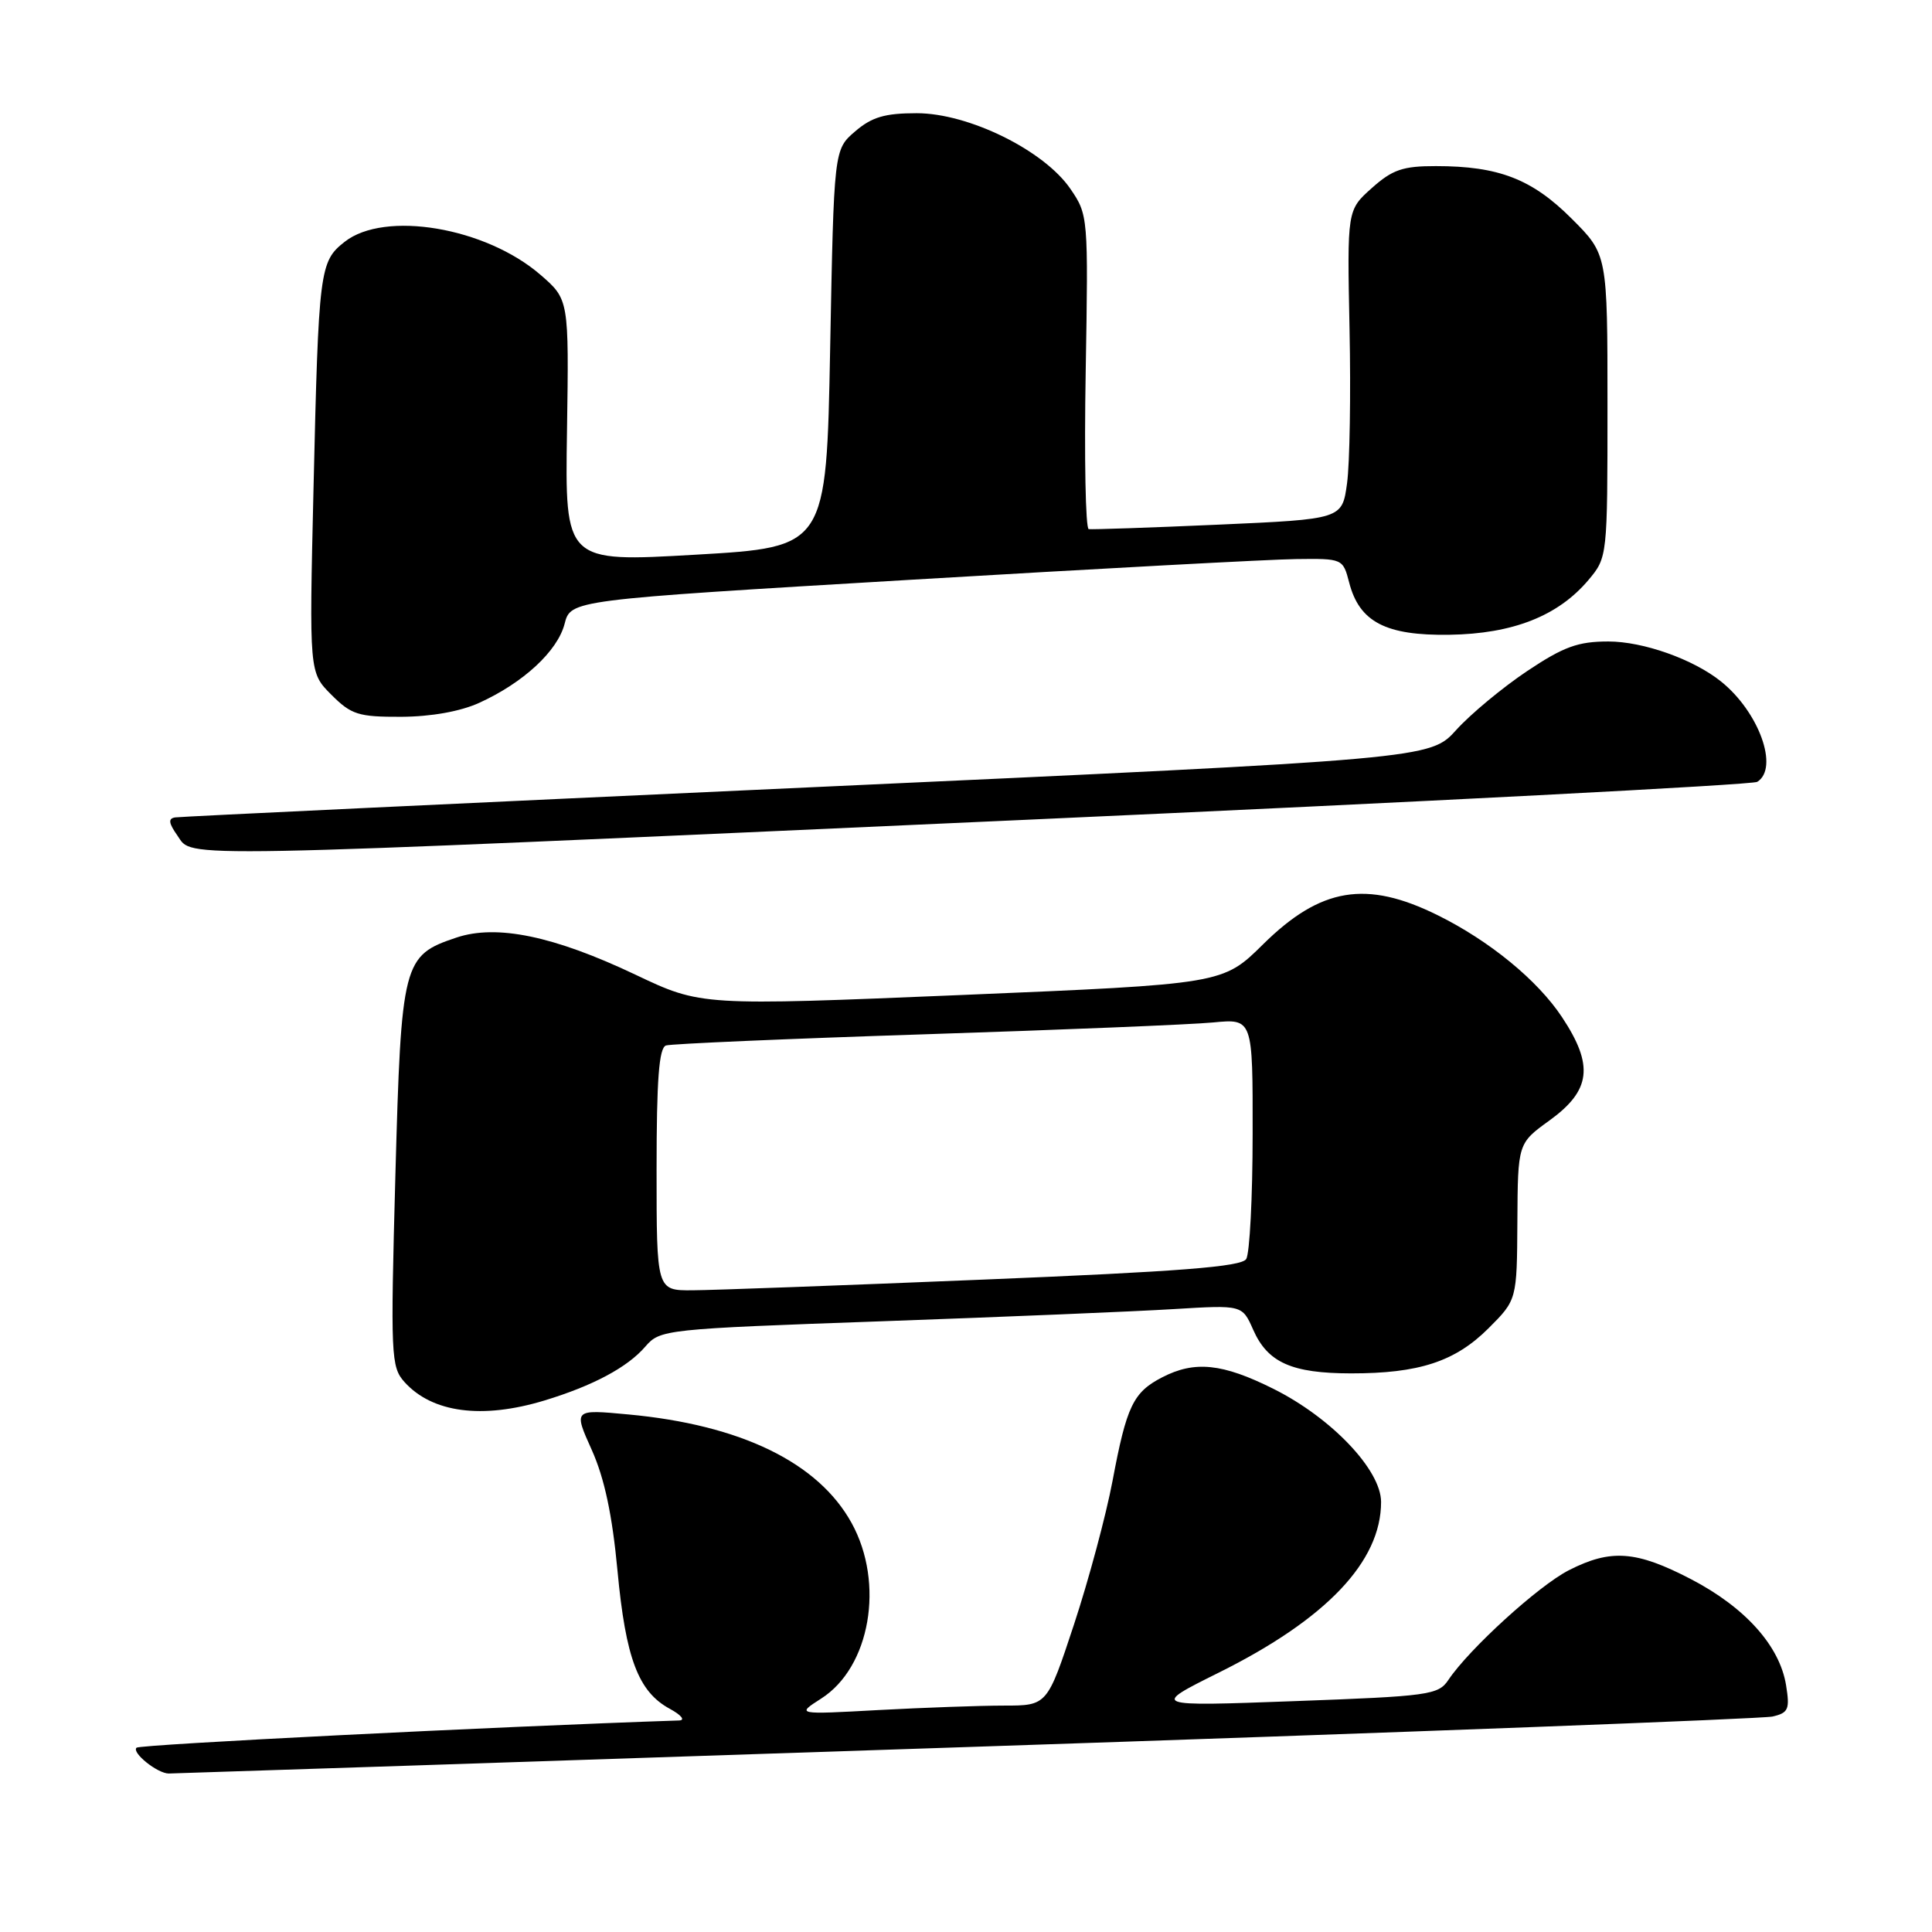 <?xml version="1.0" encoding="UTF-8" standalone="no"?>
<!DOCTYPE svg PUBLIC "-//W3C//DTD SVG 1.1//EN" "http://www.w3.org/Graphics/SVG/1.1/DTD/svg11.dtd" >
<svg xmlns="http://www.w3.org/2000/svg" xmlns:xlink="http://www.w3.org/1999/xlink" version="1.1" viewBox="0 0 256 256">
 <g >
 <path fill="currentColor"
d=" M 127.92 231.50 C 185.44 229.58 233.57 227.75 234.87 227.45 C 236.98 226.96 237.18 226.49 236.66 223.28 C 235.81 218.08 231.25 212.99 224.07 209.25 C 216.80 205.47 213.45 205.22 207.87 208.07 C 203.87 210.11 194.65 218.51 191.91 222.61 C 190.59 224.59 189.31 224.76 171.50 225.41 C 152.50 226.11 152.50 226.11 161.50 221.63 C 175.74 214.55 183.00 206.92 183.00 199.02 C 183.00 194.78 176.43 187.87 168.74 184.03 C 161.98 180.65 158.30 180.27 153.98 182.51 C 150.15 184.49 149.28 186.31 147.42 196.21 C 146.56 200.77 144.26 209.34 142.31 215.25 C 138.76 226.00 138.76 226.00 133.03 226.00 C 129.89 226.00 122.40 226.27 116.41 226.59 C 105.50 227.19 105.50 227.19 108.81 225.07 C 115.31 220.92 117.24 209.80 112.85 201.82 C 108.44 193.80 98.18 188.80 83.25 187.42 C 75.99 186.74 75.99 186.74 78.41 192.12 C 80.09 195.86 81.13 200.73 81.82 208.12 C 82.91 219.76 84.58 224.17 88.76 226.43 C 90.27 227.25 90.83 227.94 90.00 227.97 C 65.58 228.79 18.52 231.15 18.09 231.58 C 17.42 232.24 20.87 235.00 22.36 235.00 C 22.90 235.00 70.40 233.43 127.92 231.50 Z  M 72.15 185.57 C 78.57 183.62 83.14 181.18 85.50 178.44 C 87.47 176.16 88.00 176.10 117.00 175.07 C 133.22 174.49 150.57 173.77 155.55 173.46 C 164.60 172.91 164.60 172.91 166.05 176.19 C 167.97 180.55 171.16 181.97 179.00 181.98 C 188.02 181.99 192.81 180.42 197.23 176.01 C 201.00 172.24 201.00 172.24 201.06 161.87 C 201.12 151.50 201.12 151.50 205.31 148.47 C 210.82 144.48 211.22 141.18 206.97 134.77 C 203.73 129.88 197.39 124.68 190.50 121.27 C 181.04 116.59 175.00 117.59 167.37 125.12 C 162.04 130.39 162.04 130.39 127.47 131.84 C 92.89 133.28 92.89 133.28 84.20 129.15 C 73.39 124.02 65.82 122.45 60.49 124.23 C 53.38 126.61 53.17 127.41 52.39 155.76 C 51.74 179.70 51.80 181.12 53.60 183.13 C 57.27 187.20 63.88 188.08 72.15 185.57 Z  M 136.09 108.62 C 188.66 106.25 232.20 103.99 232.84 103.60 C 235.77 101.79 233.07 94.31 228.02 90.28 C 224.36 87.35 217.73 85.00 213.12 85.00 C 209.09 85.00 207.19 85.69 202.34 88.93 C 199.10 91.10 194.88 94.60 192.97 96.71 C 189.50 100.56 189.50 100.56 107.00 104.34 C 61.62 106.42 23.93 108.20 23.22 108.31 C 22.26 108.45 22.33 109.05 23.53 110.75 C 25.62 113.72 21.23 113.80 136.09 108.62 Z  M 63.50 93.13 C 69.35 90.47 73.87 86.28 74.81 82.67 C 75.62 79.50 75.62 79.50 120.56 76.83 C 145.28 75.36 168.30 74.12 171.72 74.08 C 177.89 74.00 177.95 74.02 178.77 77.18 C 180.12 82.42 183.62 84.24 192.07 84.11 C 200.47 83.98 206.46 81.62 210.48 76.85 C 212.99 73.86 213.00 73.77 213.00 53.78 C 213.00 33.71 213.00 33.71 208.25 28.97 C 203.00 23.72 198.58 22.01 190.27 22.01 C 185.89 22.00 184.50 22.48 181.77 24.92 C 178.50 27.84 178.50 27.84 178.82 43.57 C 179.00 52.22 178.85 61.44 178.49 64.05 C 177.84 68.79 177.84 68.79 161.43 69.52 C 152.40 69.92 144.67 70.18 144.26 70.11 C 143.84 70.04 143.66 60.65 143.86 49.24 C 144.21 28.74 144.19 28.46 141.83 25.02 C 138.34 19.92 128.34 15.00 121.47 15.00 C 117.25 15.00 115.52 15.51 113.31 17.41 C 110.50 19.82 110.50 19.82 110.00 46.16 C 109.50 72.50 109.50 72.50 92.18 73.50 C 74.86 74.50 74.86 74.50 75.13 57.09 C 75.39 39.68 75.39 39.68 71.60 36.40 C 64.33 30.12 50.97 27.87 45.67 32.04 C 42.34 34.66 42.22 35.65 41.54 64.81 C 40.97 89.12 40.97 89.12 43.91 92.06 C 46.55 94.70 47.49 95.00 53.17 94.98 C 57.12 94.96 61.00 94.27 63.50 93.13 Z  M 87.00 154.97 C 87.00 143.03 87.32 138.83 88.25 138.53 C 88.94 138.31 104.35 137.64 122.50 137.05 C 140.65 136.46 157.86 135.76 160.75 135.48 C 166.00 134.98 166.00 134.98 165.98 150.24 C 165.98 158.63 165.59 166.10 165.13 166.83 C 164.48 167.85 156.31 168.49 130.39 169.55 C 111.75 170.32 94.36 170.96 91.75 170.97 C 87.00 171.00 87.00 171.00 87.00 154.97 Z "/>
</g>
</svg>